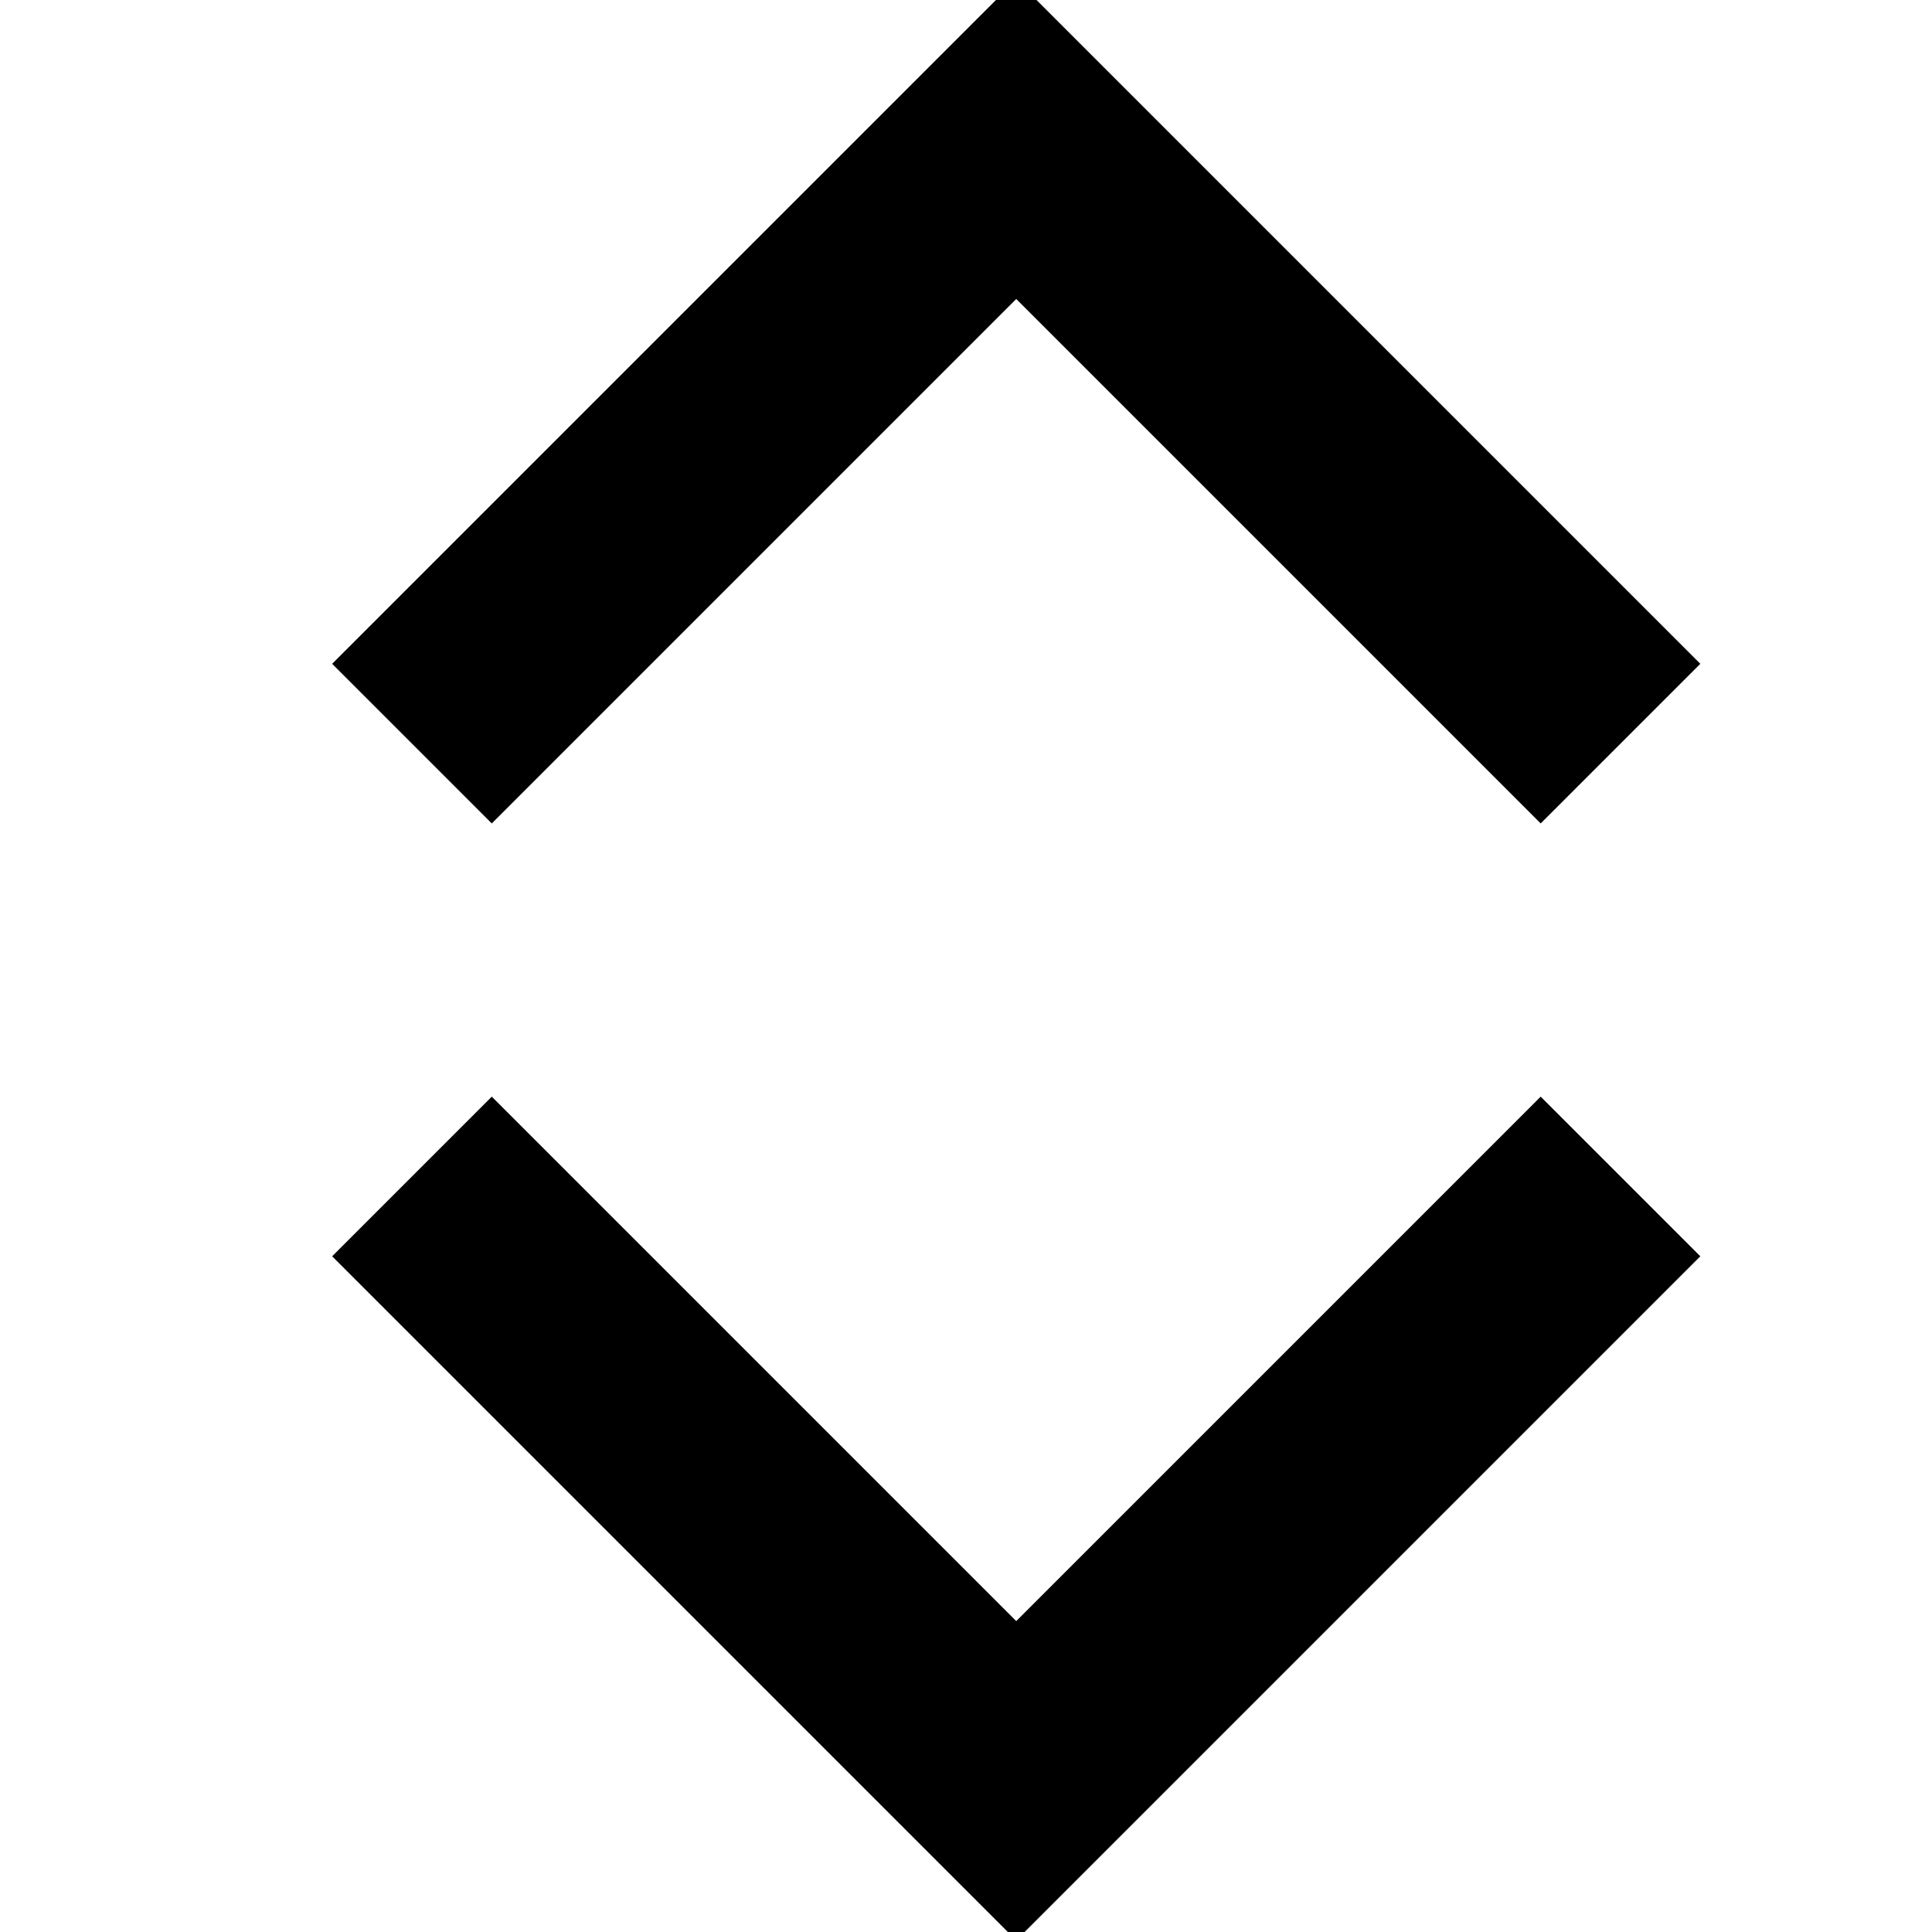 <?xml version="1.0" encoding="utf-8"?>
<!-- Generator: Adobe Illustrator 18.1.1, SVG Export Plug-In . SVG Version: 6.00 Build 0)  -->
<svg version="1.1" id="Layer_1" xmlns="http://www.w3.org/2000/svg" xmlns:xlink="http://www.w3.org/1999/xlink" x="0px" y="0px"
	 viewBox="0 0 24 24" enable-background="new 0 0 24 24" xml:space="preserve">
<g id="expand-more_11_">
	<polygon points="6.109,10.229 12.624,3.714 19.139,10.229 21.122,8.246 12.624,-0.252 4.126,8.246 	"/>
</g>
<g id="expand-more_8_">
	<polygon points="19.139,13.623 12.624,20.138 6.109,13.623 4.126,15.606 12.624,24.104 21.122,15.606 	"/>
</g>
</svg>

